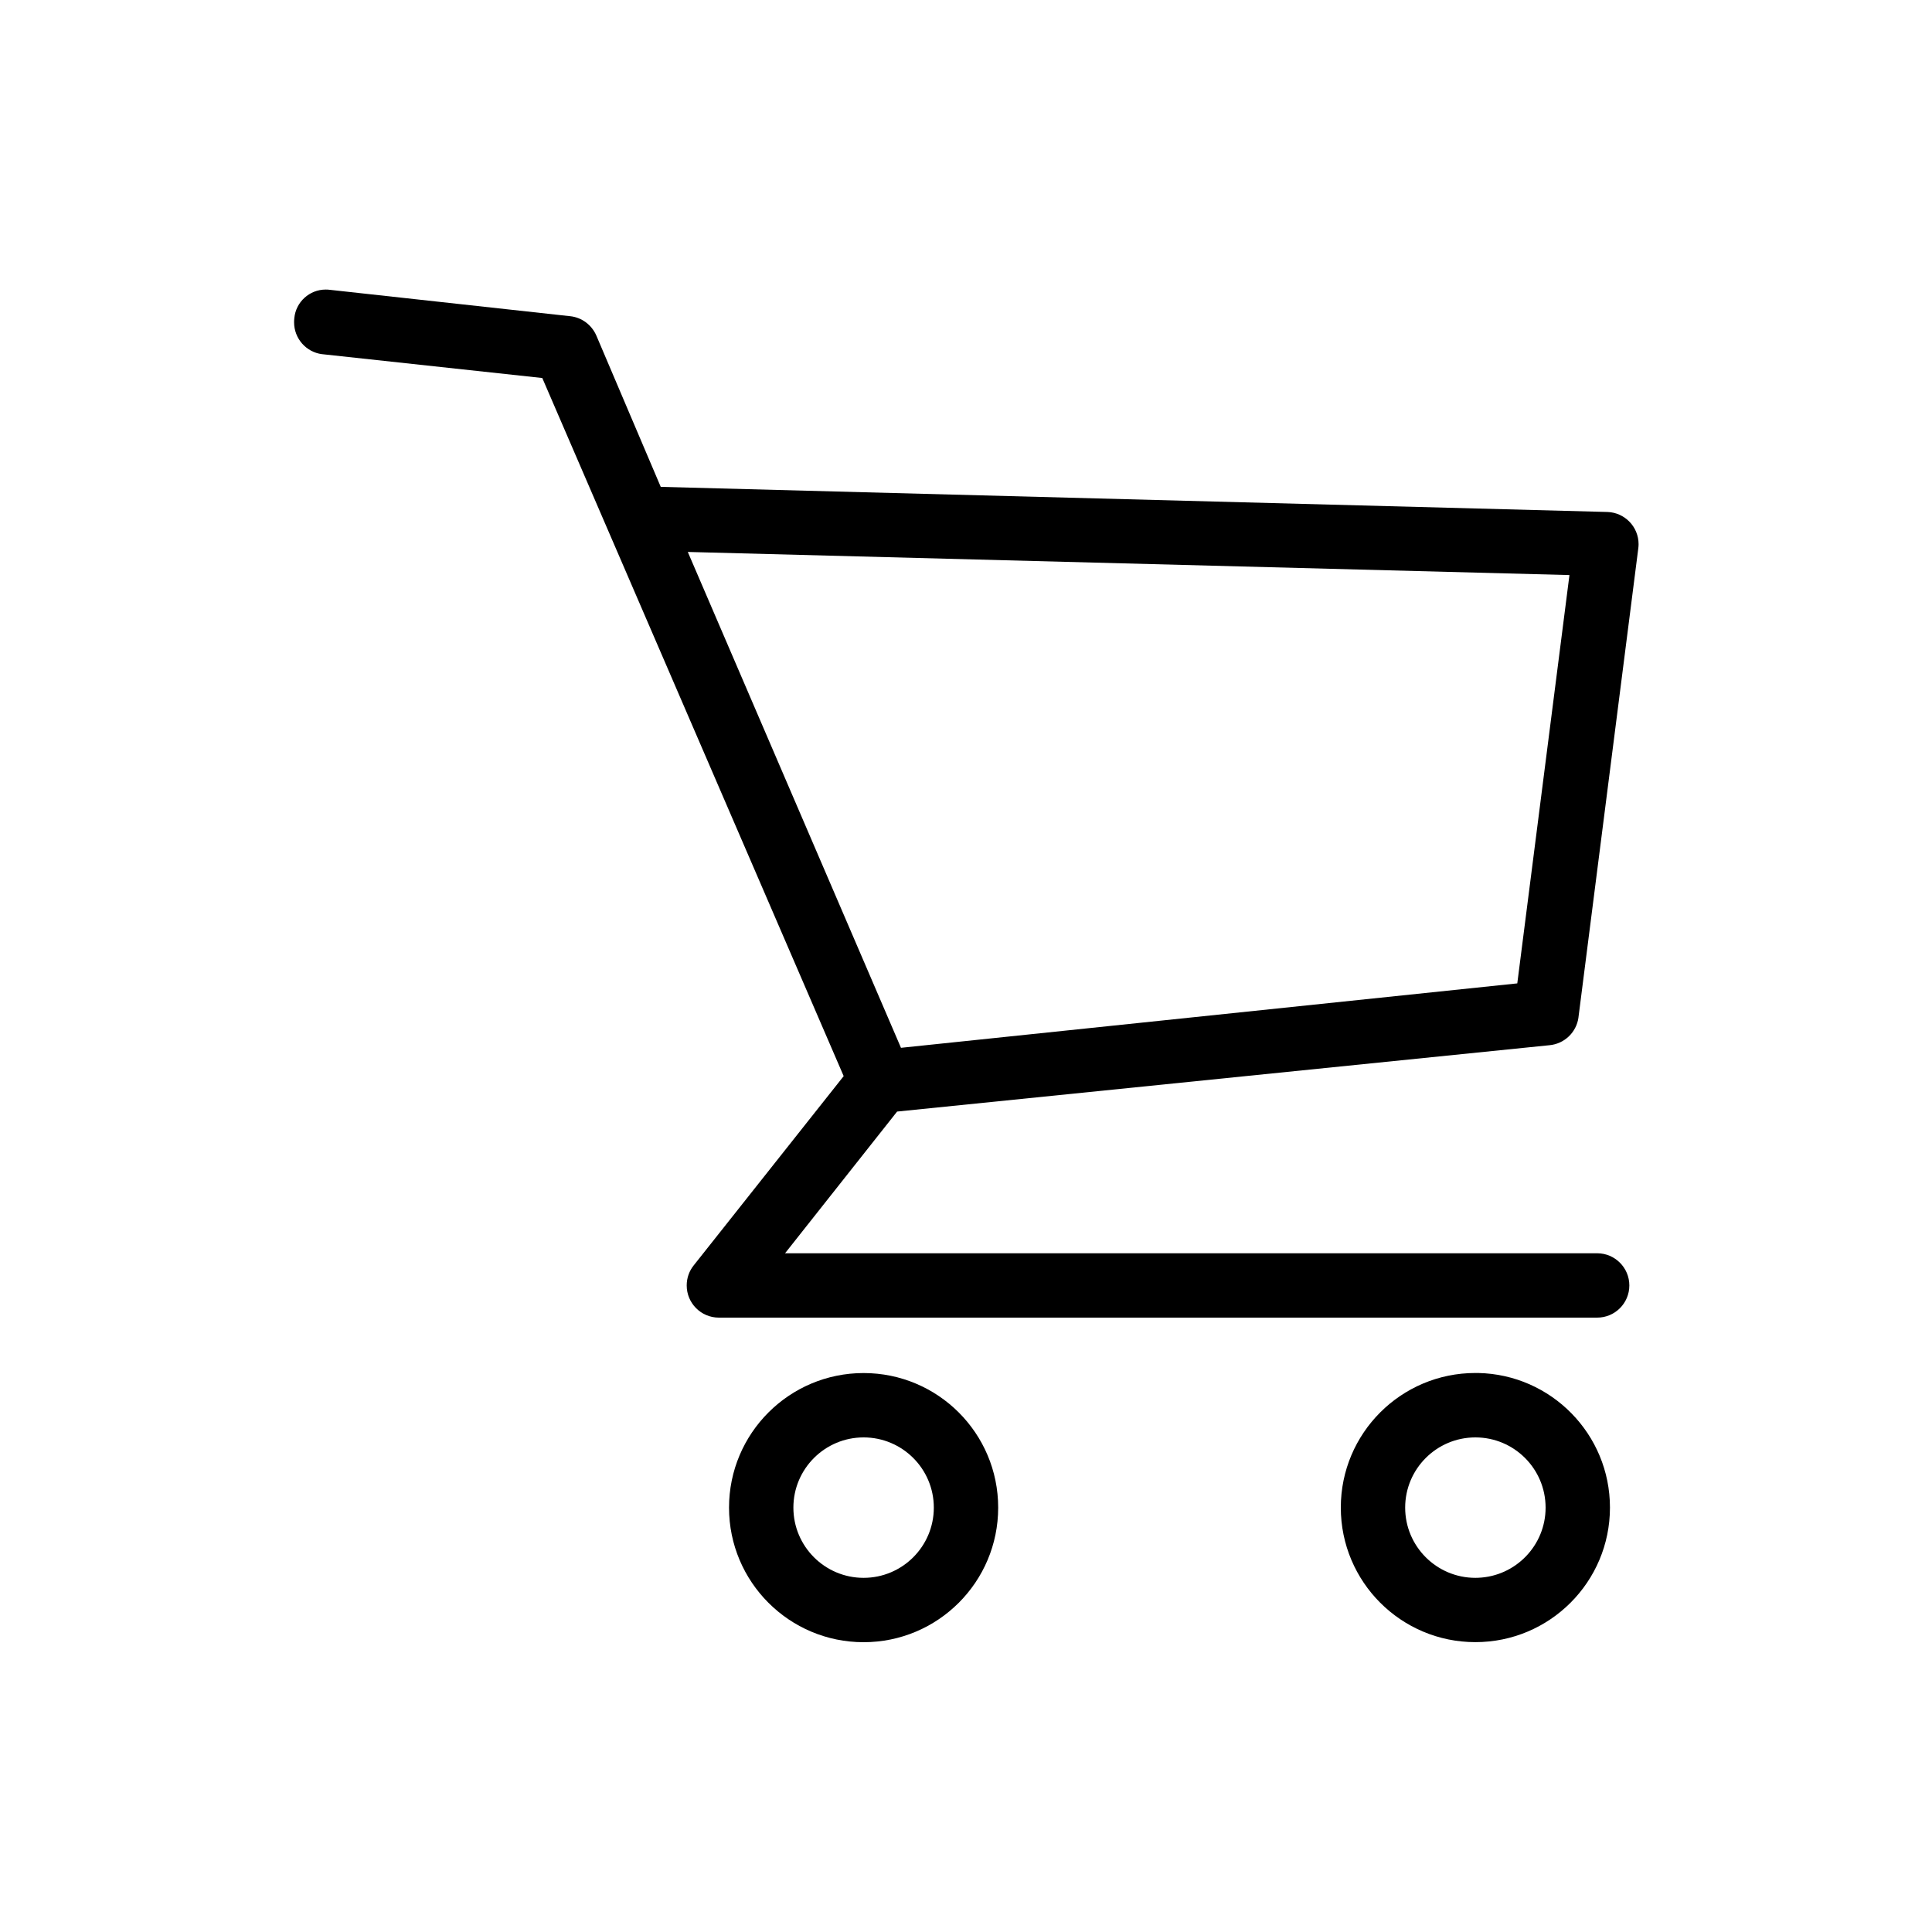 <!-- Generated by IcoMoon.io -->
<svg version="1.1" xmlns="http://www.w3.org/2000/svg" width="32" height="32" viewBox="0 0 32 32">
<title>shop</title>
<path class="fill-active" d="M25.664 17.312c0.248-0.023 0.445-0.213 0.48-0.456l0-0.003 0.992-7.776c0.002-0.019 0.004-0.042 0.004-0.064 0-0.288-0.229-0.523-0.515-0.533l-15.681-0.416-1.067-2.507c-0.077-0.175-0.24-0.3-0.435-0.32l-0.002-0-3.979-0.437c-0.020-0.003-0.043-0.004-0.066-0.004-0.271 0-0.494 0.207-0.52 0.471l-0 0.002c-0.003 0.021-0.004 0.044-0.004 0.069 0 0.27 0.2 0.493 0.46 0.528l0.003 0 3.648 0.395 4.992 11.563-2.485 3.136c-0.072 0.090-0.115 0.205-0.115 0.331 0 0.294 0.237 0.532 0.531 0.533h14.549c0.295 0 0.533-0.239 0.533-0.533s-0.239-0.533-0.533-0.533v0h-13.451l1.856-2.347zM25.995 9.525l-0.864 6.763-10.208 1.067-3.531-8.213z"></path>
<path class="fill-active" d="M12.075 24.971c0 1.231 0.998 2.229 2.229 2.229s2.229-0.998 2.229-2.229c0-1.231-0.998-2.229-2.229-2.229v0c-1.231 0-2.229 0.998-2.229 2.229v0zM15.467 24.971c0 0.642-0.521 1.163-1.163 1.163s-1.163-0.521-1.163-1.163c0-0.642 0.521-1.163 1.163-1.163v0c0.642 0 1.163 0.521 1.163 1.163v0z"></path>
<path class="fill-active" d="M24.48 22.741c-0.013-0-0.028-0-0.043-0-1.231 0-2.229 0.998-2.229 2.229s0.998 2.229 2.229 2.229c1.231 0 2.229-0.998 2.229-2.229v-0c0-0 0-0 0-0 0-1.216-0.974-2.205-2.184-2.229l-0.002-0zM24.48 26.133c-0.013 0-0.028 0.001-0.043 0.001-0.642 0-1.163-0.521-1.163-1.163s0.521-1.163 1.163-1.163c0.642 0 1.162 0.52 1.163 1.162v0c0 0 0 0 0 0.001 0 0.627-0.497 1.138-1.118 1.162l-0.002 0z"></path>
</svg>
